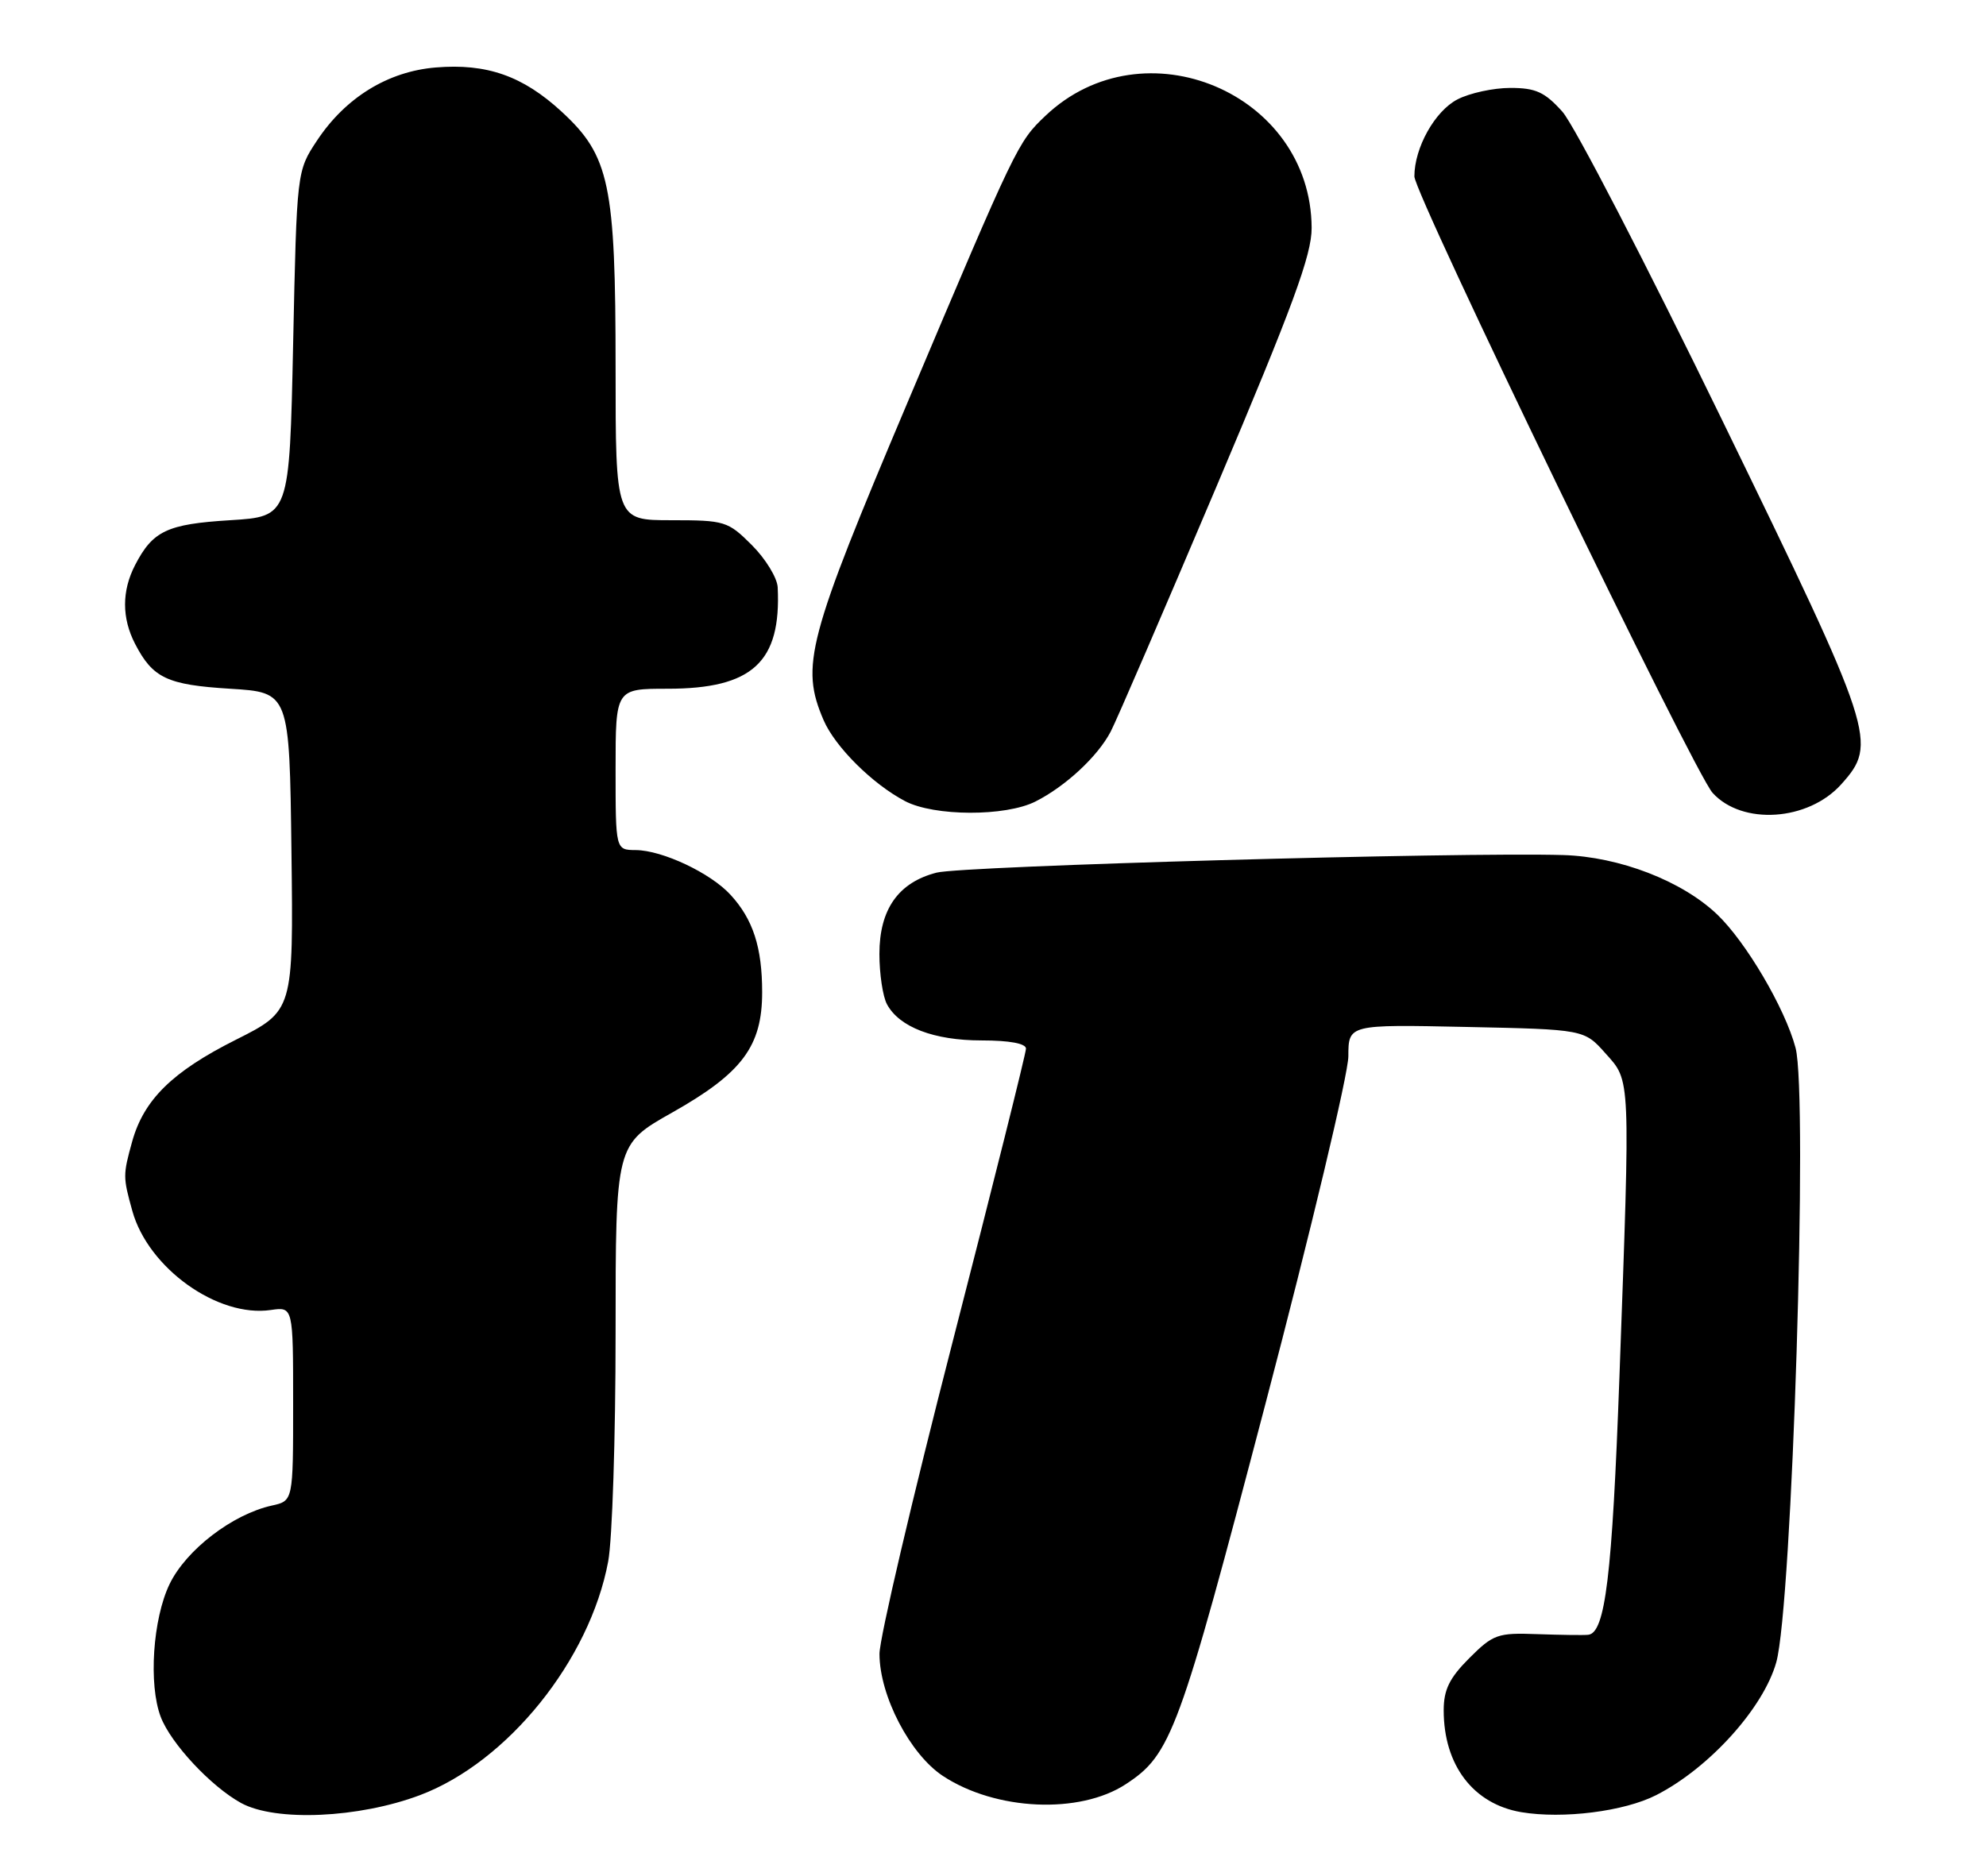<?xml version="1.0" encoding="UTF-8" standalone="no"?>
<!DOCTYPE svg PUBLIC "-//W3C//DTD SVG 1.1//EN" "http://www.w3.org/Graphics/SVG/1.1/DTD/svg11.dtd" >
<svg xmlns="http://www.w3.org/2000/svg" xmlns:xlink="http://www.w3.org/1999/xlink" version="1.1" viewBox="0 0 271 256">
 <g >
 <path fill="currentColor"
d=" M 57.32 245.00 C 69.27 240.49 80.48 226.57 82.99 213.11 C 83.55 210.15 84.00 196.13 84.00 181.96 C 84.00 156.20 84.00 156.20 91.71 151.85 C 101.27 146.46 104.00 142.80 104.00 135.42 C 104.00 129.30 102.76 125.47 99.68 122.12 C 96.96 119.15 90.39 116.05 86.75 116.02 C 84.00 116.00 84.00 116.00 84.00 105.00 C 84.00 94.00 84.00 94.00 91.10 94.00 C 102.68 94.00 106.62 90.37 106.12 80.15 C 106.05 78.86 104.47 76.27 102.60 74.40 C 99.33 71.13 98.91 71.00 91.60 71.00 C 84.00 71.00 84.00 71.00 84.00 50.18 C 84.00 25.16 83.18 21.27 76.66 15.26 C 71.35 10.36 66.43 8.63 59.45 9.21 C 52.93 9.75 47.15 13.31 43.26 19.18 C 40.50 23.35 40.50 23.35 40.00 46.92 C 39.50 70.50 39.50 70.50 31.40 71.00 C 22.80 71.53 20.85 72.45 18.43 77.13 C 16.61 80.65 16.61 84.35 18.43 87.87 C 20.85 92.55 22.80 93.47 31.40 94.00 C 39.50 94.50 39.50 94.50 39.77 116.23 C 40.04 137.96 40.04 137.96 32.16 141.92 C 23.52 146.26 19.63 150.09 18.04 155.78 C 16.77 160.38 16.77 160.63 18.06 165.28 C 20.23 173.08 29.71 179.86 36.96 178.79 C 40.00 178.35 40.00 178.35 40.00 191.59 C 40.00 204.84 40.00 204.84 37.11 205.48 C 31.74 206.66 25.41 211.51 23.14 216.20 C 20.85 220.95 20.25 229.89 21.93 234.32 C 23.31 237.95 28.80 243.83 32.90 246.08 C 37.60 248.65 48.96 248.15 57.32 245.00 Z  M 226.00 245.00 C 233.23 241.31 240.62 233.13 242.38 226.88 C 244.55 219.17 246.74 149.45 245.01 143.00 C 243.58 137.62 238.24 128.55 234.32 124.81 C 229.53 120.23 220.98 116.93 213.31 116.70 C 199.25 116.28 131.35 118.18 127.80 119.10 C 122.58 120.44 120.00 124.11 120.00 130.20 C 120.00 132.91 120.46 136.00 121.03 137.06 C 122.71 140.19 127.44 142.00 133.95 142.00 C 137.75 142.00 140.00 142.42 140.00 143.12 C 140.00 143.74 135.50 161.73 130.00 183.10 C 124.50 204.47 120.00 223.65 120.01 225.73 C 120.02 231.45 124.18 239.43 128.67 242.39 C 135.88 247.13 147.32 247.64 153.62 243.51 C 159.82 239.45 160.88 236.58 172.65 191.70 C 178.89 167.94 183.99 146.55 183.99 144.16 C 184.00 139.82 184.00 139.82 200.08 140.16 C 216.17 140.50 216.17 140.50 219.08 143.77 C 222.53 147.63 222.48 146.51 220.98 187.92 C 219.99 215.11 219.05 222.89 216.71 223.12 C 216.05 223.19 212.91 223.14 209.74 223.03 C 204.37 222.83 203.75 223.05 200.49 226.31 C 197.78 229.02 197.00 230.62 197.00 233.43 C 197.00 240.92 201.04 246.22 207.59 247.33 C 213.28 248.28 221.63 247.23 226.00 245.00 Z  M 251.25 107.04 C 256.26 101.44 255.87 100.24 235.05 57.45 C 224.63 36.03 214.80 17.04 213.20 15.25 C 210.79 12.56 209.56 12.00 206.09 12.00 C 203.79 12.00 200.54 12.70 198.87 13.57 C 195.80 15.16 193.00 20.16 193.00 24.08 C 193.00 26.51 231.17 105.43 233.69 108.21 C 237.73 112.67 246.74 112.07 251.25 107.04 Z  M 141.30 109.39 C 145.40 107.32 149.80 103.23 151.56 99.85 C 152.33 98.39 158.81 83.36 165.98 66.44 C 176.41 41.81 179.00 34.78 178.98 31.10 C 178.89 12.69 156.06 3.08 142.66 15.80 C 138.88 19.39 138.71 19.75 123.88 54.83 C 110.15 87.29 109.20 90.88 112.38 98.28 C 113.95 101.93 119.05 107.00 123.50 109.34 C 127.48 111.43 137.20 111.46 141.30 109.39 Z "/>
</g>
</svg>